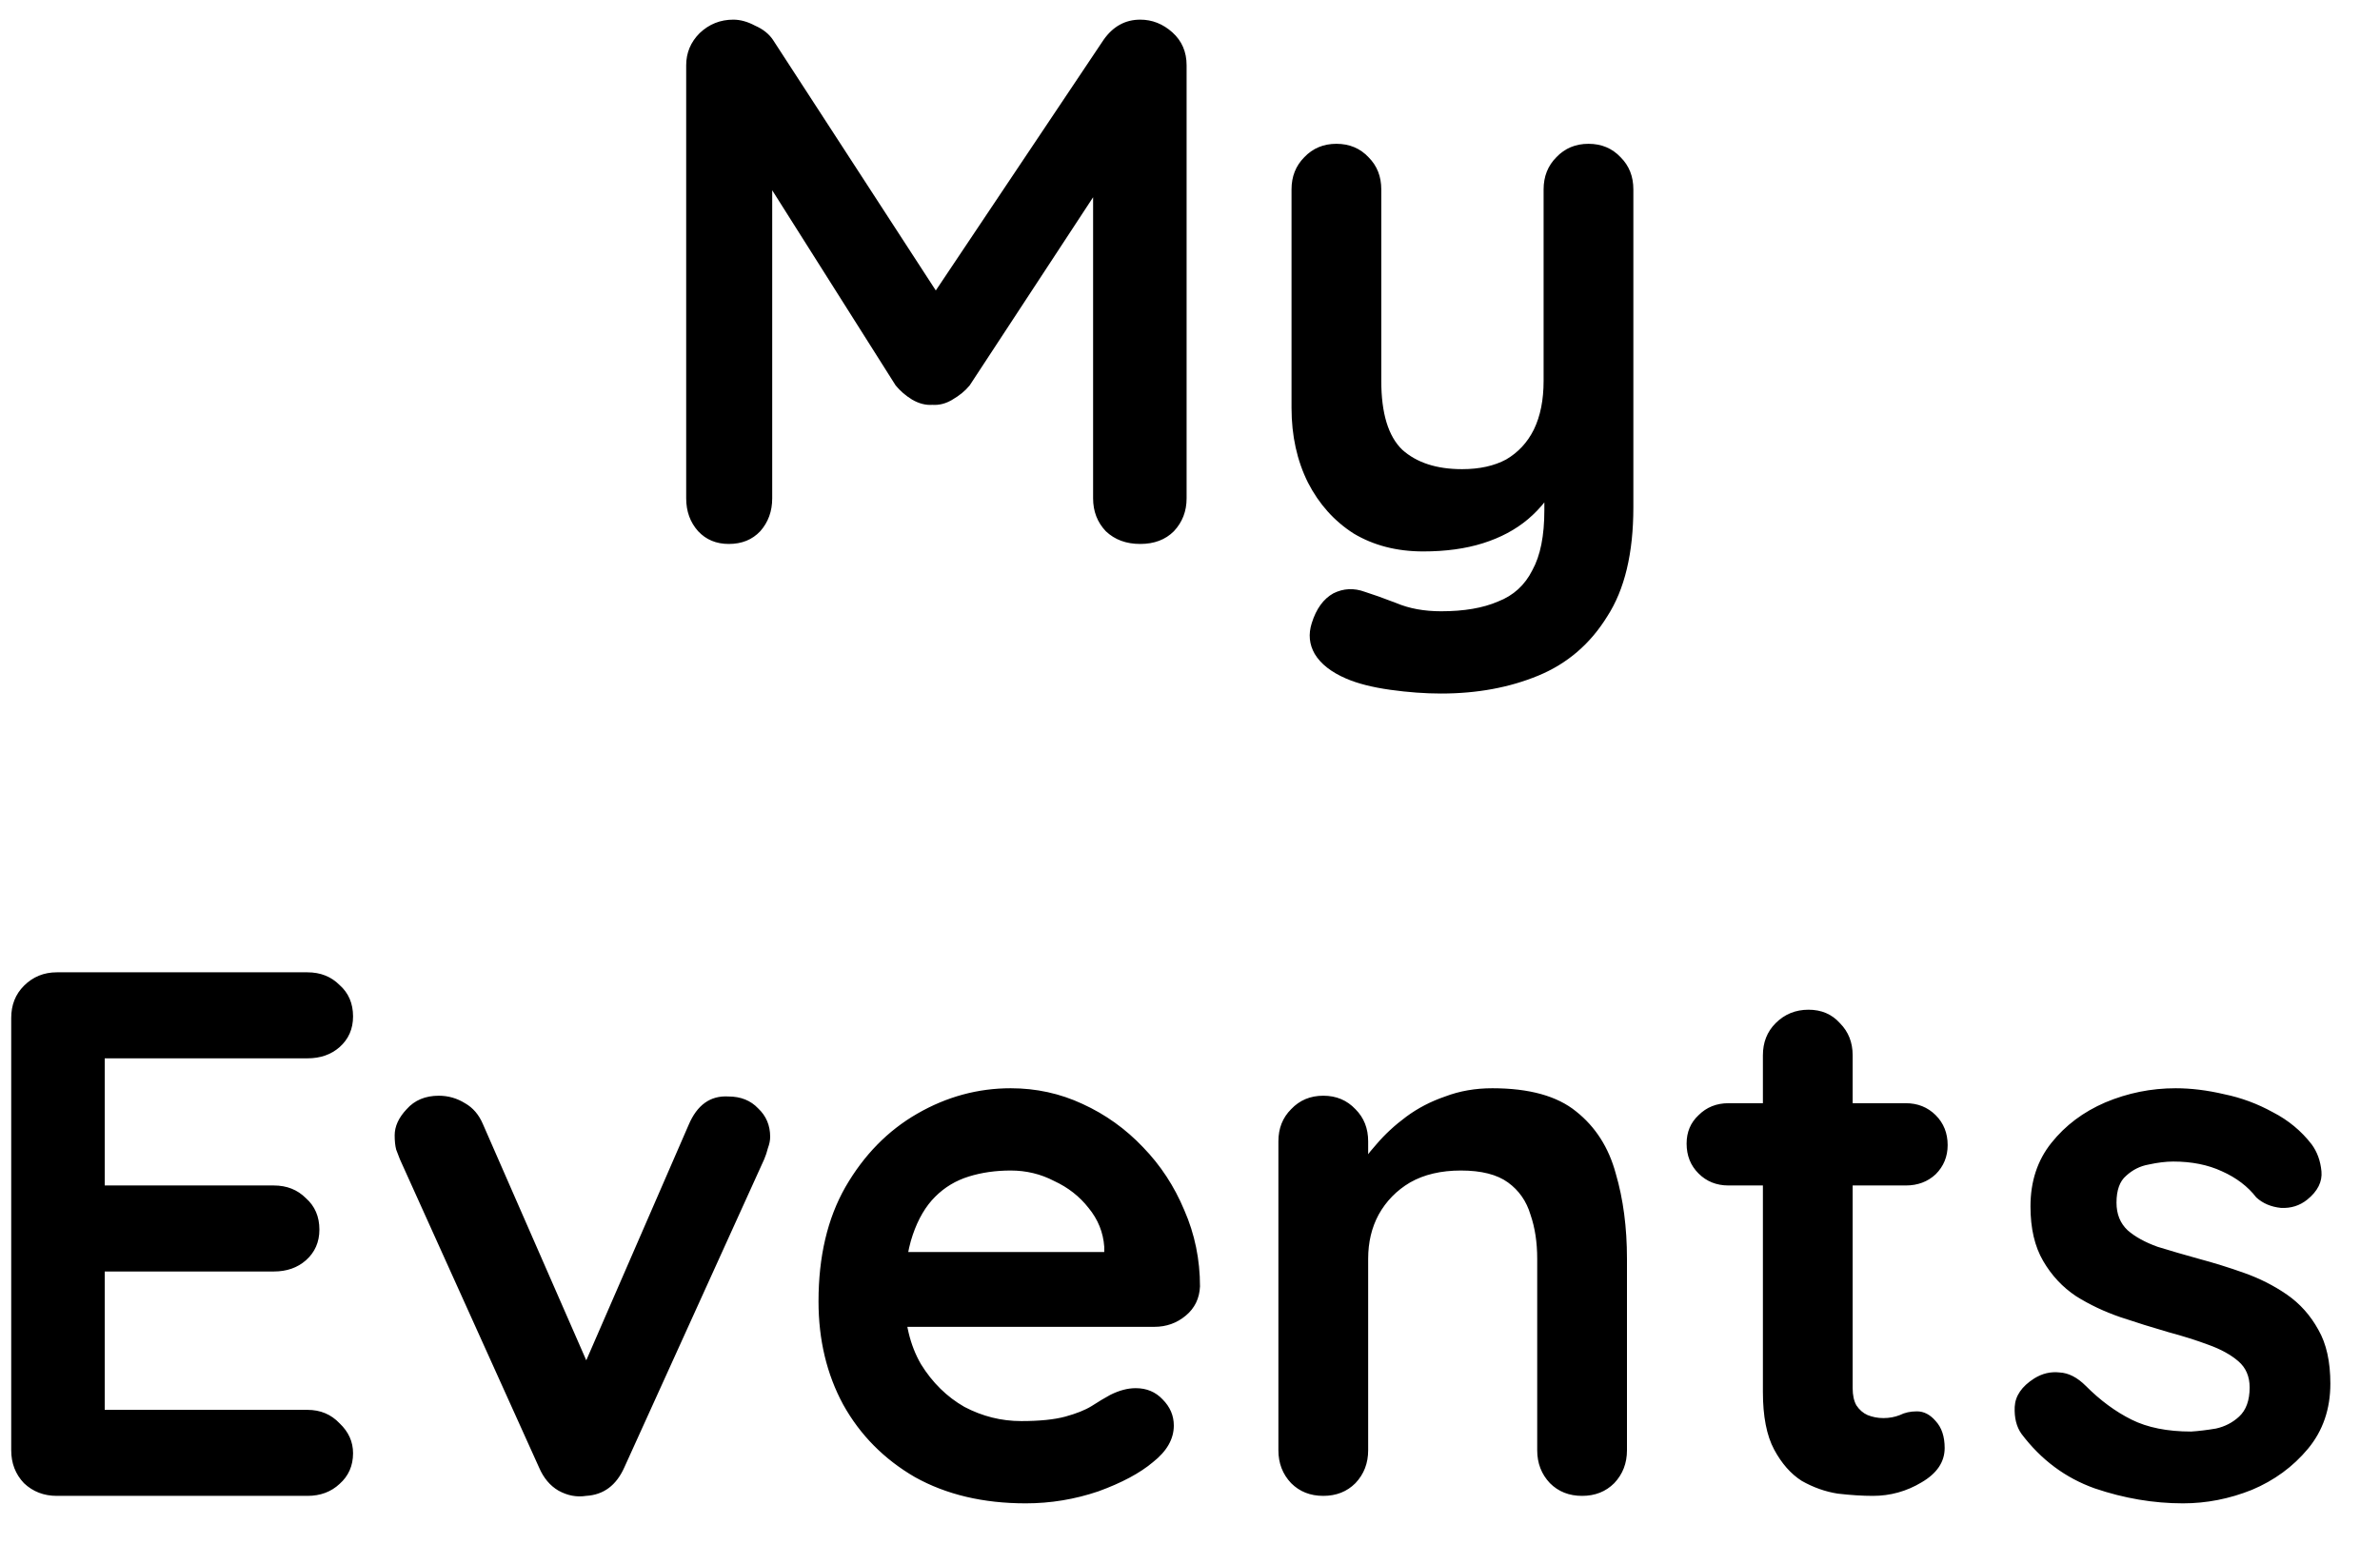 <svg width="35" height="23" viewBox="0 0 35 23" fill="none" xmlns="http://www.w3.org/2000/svg">
<path d="M10.784 0.289C10.886 0.289 10.993 0.318 11.103 0.377C11.22 0.428 11.308 0.498 11.367 0.586L14.04 4.7L13.49 4.678L16.229 0.586C16.368 0.388 16.548 0.289 16.768 0.289C16.944 0.289 17.101 0.351 17.241 0.476C17.38 0.601 17.45 0.762 17.45 0.96V7.329C17.45 7.52 17.387 7.681 17.263 7.813C17.138 7.938 16.973 8 16.768 8C16.562 8 16.394 7.938 16.262 7.813C16.137 7.681 16.075 7.52 16.075 7.329V2.148L16.504 2.247L14.26 5.668C14.194 5.749 14.109 5.818 14.007 5.877C13.911 5.936 13.812 5.961 13.71 5.954C13.614 5.961 13.515 5.936 13.413 5.877C13.317 5.818 13.237 5.749 13.171 5.668L11.07 2.346L11.356 1.763V7.329C11.356 7.52 11.297 7.681 11.18 7.813C11.062 7.938 10.908 8 10.718 8C10.534 8 10.384 7.938 10.267 7.813C10.149 7.681 10.091 7.52 10.091 7.329V0.96C10.091 0.777 10.157 0.619 10.289 0.487C10.428 0.355 10.593 0.289 10.784 0.289ZM23.36 2.115C23.551 2.115 23.709 2.181 23.833 2.313C23.958 2.438 24.02 2.595 24.02 2.786V7.461C24.02 8.136 23.892 8.671 23.635 9.067C23.386 9.47 23.049 9.76 22.623 9.936C22.198 10.112 21.721 10.2 21.193 10.2C20.959 10.2 20.709 10.182 20.445 10.145C20.181 10.108 19.965 10.053 19.796 9.98C19.576 9.885 19.422 9.764 19.334 9.617C19.254 9.478 19.239 9.327 19.29 9.166C19.356 8.953 19.463 8.807 19.609 8.726C19.756 8.653 19.91 8.645 20.071 8.704C20.189 8.741 20.343 8.796 20.533 8.869C20.724 8.95 20.944 8.99 21.193 8.99C21.531 8.99 21.809 8.942 22.029 8.847C22.257 8.759 22.425 8.605 22.535 8.385C22.653 8.172 22.711 7.879 22.711 7.505V6.768L22.942 7.032C22.818 7.274 22.66 7.476 22.469 7.637C22.286 7.791 22.066 7.908 21.809 7.989C21.553 8.07 21.259 8.11 20.929 8.11C20.541 8.11 20.2 8.022 19.906 7.846C19.62 7.663 19.397 7.413 19.235 7.098C19.074 6.775 18.993 6.409 18.993 5.998V2.786C18.993 2.595 19.056 2.438 19.18 2.313C19.305 2.181 19.463 2.115 19.653 2.115C19.844 2.115 20.002 2.181 20.126 2.313C20.251 2.438 20.313 2.595 20.313 2.786V5.602C20.313 6.079 20.416 6.416 20.621 6.614C20.834 6.805 21.127 6.9 21.501 6.9C21.758 6.9 21.974 6.852 22.15 6.757C22.326 6.654 22.462 6.508 22.557 6.317C22.653 6.119 22.7 5.881 22.7 5.602V2.786C22.7 2.595 22.763 2.438 22.887 2.313C23.012 2.181 23.17 2.115 23.36 2.115ZM0.836 14.3H4.521C4.712 14.3 4.869 14.362 4.994 14.487C5.126 14.604 5.192 14.758 5.192 14.949C5.192 15.132 5.126 15.283 4.994 15.4C4.869 15.51 4.712 15.565 4.521 15.565H1.441L1.54 15.378V17.523L1.452 17.435H4.026C4.217 17.435 4.374 17.497 4.499 17.622C4.631 17.739 4.697 17.893 4.697 18.084C4.697 18.267 4.631 18.418 4.499 18.535C4.374 18.645 4.217 18.7 4.026 18.7H1.485L1.54 18.612V20.834L1.452 20.735H4.521C4.712 20.735 4.869 20.801 4.994 20.933C5.126 21.058 5.192 21.204 5.192 21.373C5.192 21.556 5.126 21.707 4.994 21.824C4.869 21.941 4.712 22 4.521 22H0.836C0.645 22 0.484 21.938 0.352 21.813C0.227 21.681 0.165 21.52 0.165 21.329V14.971C0.165 14.78 0.227 14.623 0.352 14.498C0.484 14.366 0.645 14.3 0.836 14.3ZM6.453 16.115C6.592 16.115 6.72 16.152 6.838 16.225C6.955 16.291 7.043 16.394 7.102 16.533L8.719 20.229L8.477 20.339L10.127 16.544C10.251 16.251 10.446 16.111 10.71 16.126C10.893 16.126 11.04 16.185 11.15 16.302C11.267 16.412 11.326 16.551 11.326 16.72C11.326 16.771 11.315 16.826 11.293 16.885C11.278 16.944 11.26 16.999 11.238 17.05L9.181 21.582C9.063 21.846 8.876 21.985 8.62 22C8.48 22.022 8.345 21.996 8.213 21.923C8.088 21.85 7.993 21.736 7.927 21.582L5.881 17.05C5.866 17.013 5.848 16.966 5.826 16.907C5.811 16.848 5.804 16.779 5.804 16.698C5.804 16.566 5.862 16.438 5.98 16.313C6.097 16.181 6.255 16.115 6.453 16.115ZM15.084 22.11C14.46 22.11 13.918 21.982 13.456 21.725C13.001 21.461 12.649 21.105 12.4 20.658C12.158 20.211 12.037 19.705 12.037 19.14C12.037 18.48 12.169 17.919 12.433 17.457C12.704 16.988 13.056 16.628 13.489 16.379C13.921 16.13 14.38 16.005 14.864 16.005C15.238 16.005 15.59 16.082 15.92 16.236C16.257 16.39 16.554 16.603 16.811 16.874C17.067 17.138 17.269 17.446 17.416 17.798C17.57 18.15 17.647 18.524 17.647 18.92C17.639 19.096 17.57 19.239 17.438 19.349C17.306 19.459 17.152 19.514 16.976 19.514H12.774L12.444 18.414H16.481L16.239 18.634V18.337C16.224 18.124 16.147 17.934 16.008 17.765C15.876 17.596 15.707 17.464 15.502 17.369C15.304 17.266 15.091 17.215 14.864 17.215C14.644 17.215 14.438 17.244 14.248 17.303C14.057 17.362 13.892 17.461 13.753 17.6C13.613 17.739 13.503 17.926 13.423 18.161C13.342 18.396 13.302 18.693 13.302 19.052C13.302 19.448 13.382 19.785 13.544 20.064C13.712 20.335 13.925 20.544 14.182 20.691C14.446 20.83 14.724 20.9 15.018 20.9C15.289 20.9 15.505 20.878 15.667 20.834C15.828 20.79 15.956 20.739 16.052 20.68C16.154 20.614 16.246 20.559 16.327 20.515C16.459 20.449 16.583 20.416 16.701 20.416C16.862 20.416 16.994 20.471 17.097 20.581C17.207 20.691 17.262 20.819 17.262 20.966C17.262 21.164 17.159 21.344 16.954 21.505C16.763 21.666 16.495 21.809 16.151 21.934C15.806 22.051 15.45 22.11 15.084 22.11ZM21.946 16.005C22.489 16.005 22.899 16.119 23.178 16.346C23.464 16.573 23.658 16.878 23.761 17.259C23.871 17.633 23.926 18.051 23.926 18.513V21.329C23.926 21.52 23.864 21.681 23.739 21.813C23.614 21.938 23.457 22 23.266 22C23.075 22 22.918 21.938 22.793 21.813C22.668 21.681 22.606 21.52 22.606 21.329V18.513C22.606 18.271 22.573 18.055 22.507 17.864C22.448 17.666 22.338 17.508 22.177 17.391C22.016 17.274 21.785 17.215 21.484 17.215C21.191 17.215 20.941 17.274 20.736 17.391C20.538 17.508 20.384 17.666 20.274 17.864C20.171 18.055 20.12 18.271 20.12 18.513V21.329C20.12 21.52 20.058 21.681 19.933 21.813C19.808 21.938 19.651 22 19.46 22C19.269 22 19.112 21.938 18.987 21.813C18.862 21.681 18.8 21.52 18.8 21.329V16.786C18.8 16.595 18.862 16.438 18.987 16.313C19.112 16.181 19.269 16.115 19.46 16.115C19.651 16.115 19.808 16.181 19.933 16.313C20.058 16.438 20.12 16.595 20.12 16.786V17.259L19.955 17.226C20.021 17.101 20.116 16.969 20.241 16.83C20.366 16.683 20.512 16.548 20.681 16.423C20.85 16.298 21.04 16.199 21.253 16.126C21.466 16.045 21.697 16.005 21.946 16.005ZM25.419 16.225H28.026C28.202 16.225 28.348 16.284 28.466 16.401C28.583 16.518 28.642 16.665 28.642 16.841C28.642 17.01 28.583 17.153 28.466 17.27C28.348 17.38 28.202 17.435 28.026 17.435H25.419C25.243 17.435 25.096 17.376 24.979 17.259C24.861 17.142 24.803 16.995 24.803 16.819C24.803 16.65 24.861 16.511 24.979 16.401C25.096 16.284 25.243 16.225 25.419 16.225ZM26.596 14.85C26.786 14.85 26.94 14.916 27.058 15.048C27.182 15.173 27.245 15.33 27.245 15.521V20.416C27.245 20.519 27.263 20.603 27.3 20.669C27.344 20.735 27.399 20.783 27.465 20.812C27.538 20.841 27.615 20.856 27.696 20.856C27.784 20.856 27.864 20.841 27.938 20.812C28.011 20.775 28.095 20.757 28.191 20.757C28.293 20.757 28.385 20.805 28.466 20.9C28.554 20.995 28.598 21.127 28.598 21.296C28.598 21.501 28.484 21.67 28.257 21.802C28.037 21.934 27.798 22 27.542 22C27.388 22 27.215 21.989 27.025 21.967C26.841 21.938 26.665 21.875 26.497 21.78C26.335 21.677 26.2 21.523 26.09 21.318C25.98 21.113 25.925 20.83 25.925 20.471V15.521C25.925 15.33 25.987 15.173 26.112 15.048C26.244 14.916 26.405 14.85 26.596 14.85ZM29.727 21.087C29.654 20.984 29.621 20.852 29.628 20.691C29.636 20.53 29.731 20.39 29.915 20.273C30.032 20.2 30.157 20.17 30.288 20.185C30.421 20.192 30.549 20.258 30.674 20.383C30.886 20.596 31.11 20.761 31.345 20.878C31.579 20.995 31.872 21.054 32.224 21.054C32.334 21.047 32.456 21.032 32.587 21.01C32.719 20.981 32.833 20.922 32.928 20.834C33.031 20.739 33.083 20.596 33.083 20.405C33.083 20.244 33.028 20.115 32.917 20.02C32.807 19.925 32.661 19.844 32.477 19.778C32.301 19.712 32.103 19.65 31.884 19.591C31.656 19.525 31.422 19.452 31.18 19.371C30.945 19.29 30.729 19.188 30.53 19.063C30.332 18.931 30.171 18.759 30.047 18.546C29.922 18.333 29.86 18.066 29.86 17.743C29.86 17.376 29.962 17.065 30.168 16.808C30.373 16.551 30.637 16.353 30.959 16.214C31.29 16.075 31.634 16.005 31.994 16.005C32.221 16.005 32.459 16.034 32.709 16.093C32.958 16.144 33.196 16.232 33.423 16.357C33.651 16.474 33.842 16.632 33.995 16.83C34.076 16.94 34.124 17.072 34.139 17.226C34.153 17.38 34.084 17.519 33.929 17.644C33.819 17.732 33.691 17.772 33.544 17.765C33.398 17.75 33.277 17.699 33.181 17.611C33.057 17.45 32.888 17.321 32.675 17.226C32.47 17.131 32.232 17.083 31.96 17.083C31.851 17.083 31.73 17.098 31.598 17.127C31.473 17.149 31.363 17.204 31.267 17.292C31.172 17.373 31.125 17.505 31.125 17.688C31.125 17.857 31.18 17.992 31.29 18.095C31.399 18.19 31.546 18.271 31.73 18.337C31.92 18.396 32.122 18.454 32.334 18.513C32.554 18.572 32.778 18.641 33.005 18.722C33.233 18.803 33.442 18.909 33.633 19.041C33.823 19.173 33.977 19.345 34.094 19.558C34.212 19.763 34.27 20.027 34.27 20.35C34.27 20.724 34.16 21.043 33.941 21.307C33.721 21.571 33.446 21.773 33.115 21.912C32.785 22.044 32.448 22.11 32.103 22.11C31.671 22.11 31.238 22.037 30.805 21.89C30.373 21.736 30.014 21.468 29.727 21.087Z" fill="black"/>
</svg>
